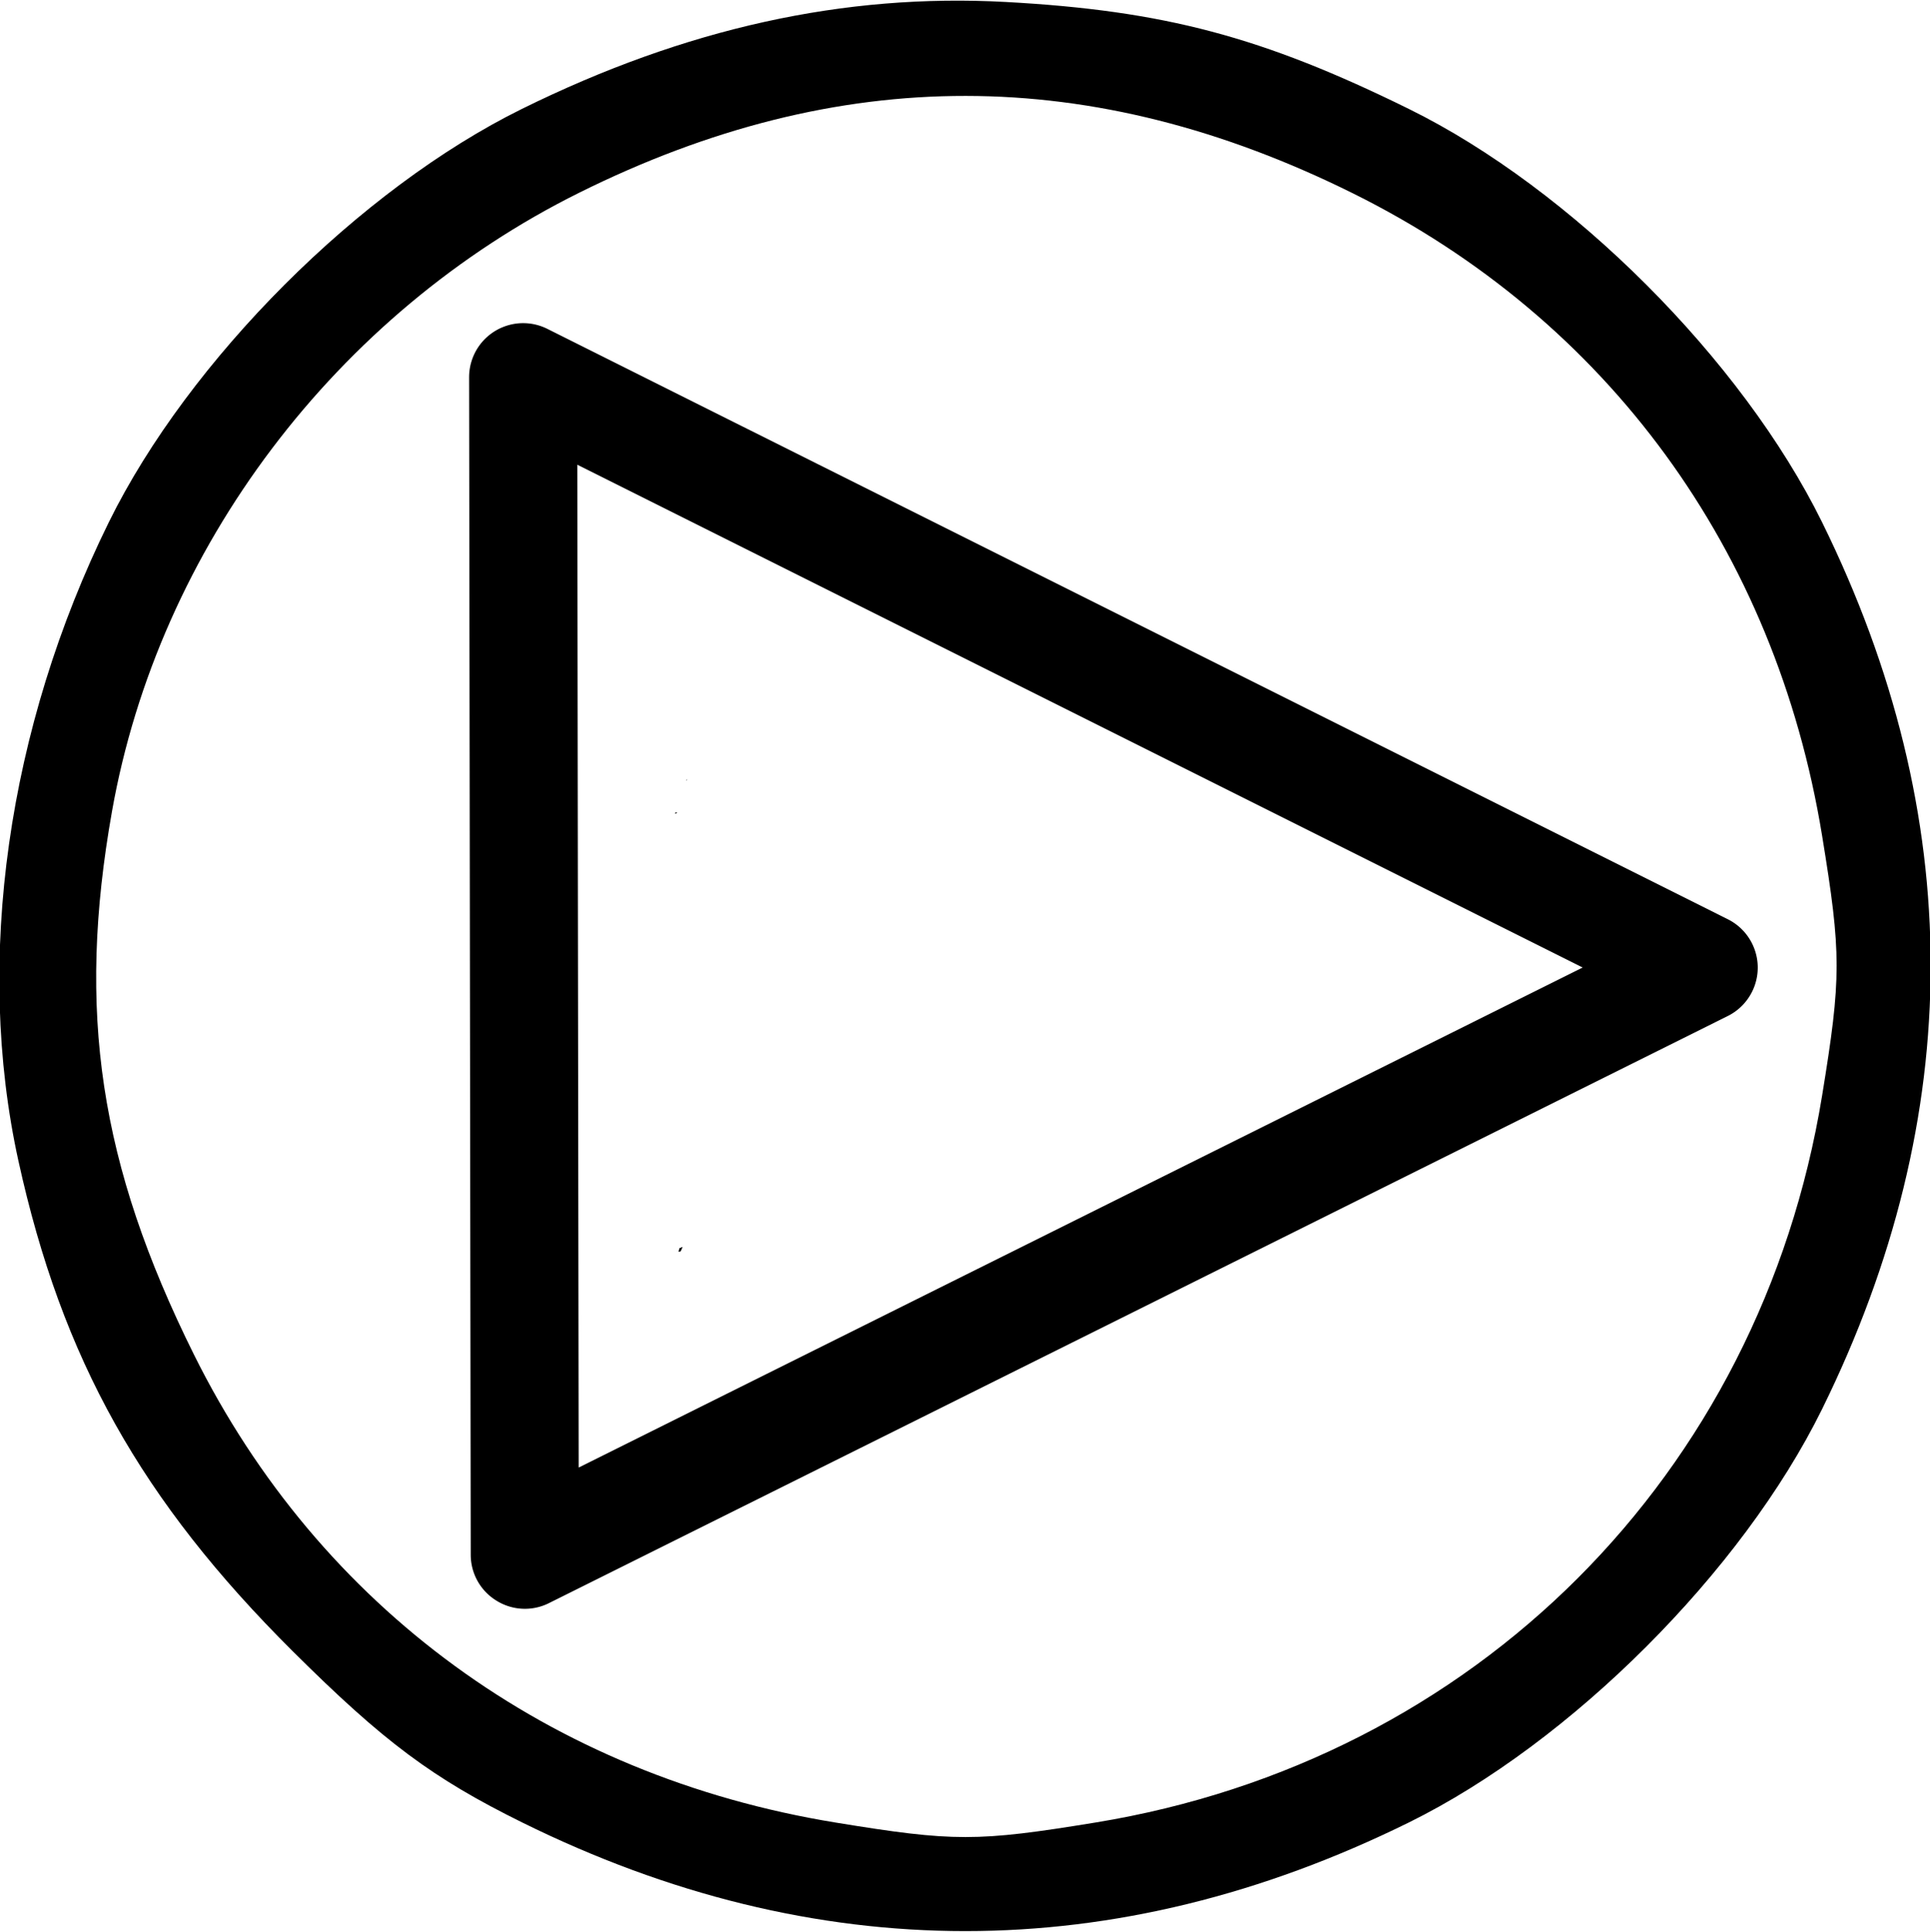 <?xml version="1.0" encoding="UTF-8" standalone="no"?>
<!-- Created with Inkscape (http://www.inkscape.org/) -->

<svg
   xmlns:dc="http://purl.org/dc/elements/1.1/"
   xmlns:cc="http://creativecommons.org/ns#"
   xmlns:rdf="http://www.w3.org/1999/02/22-rdf-syntax-ns#"
   xmlns:svg="http://www.w3.org/2000/svg"
   xmlns="http://www.w3.org/2000/svg"
   xmlns:sodipodi="http://sodipodi.sourceforge.net/DTD/sodipodi-0.dtd"
   xmlns:inkscape="http://www.inkscape.org/namespaces/inkscape"
   width="950.027mm"
   height="950.663mm"
   viewBox="0 0 3366.237 3368.489"
   id="svg2"
   version="1.1"
   inkscape:version="0.91 r13725"
   sodipodi:docname="CUSTOM TOGGLE RIGHT ICON.svg"
   inkscape:export-filename="CUSTOM MAIN MENU ICON.v2.svg"
   inkscape:export-xdpi="499.96481"
   inkscape:export-ydpi="499.96481">
  <defs
     id="defs4">
    <inkscape:path-effect
       effect="powerstroke"
       id="path-effect5739"
       is_visible="true"
       offset_points="0,0.5"
       sort_points="true"
       interpolator_type="CubicBezierJohan"
       interpolator_beta="0.2"
       start_linecap_type="zerowidth"
       linejoin_type="round"
       miter_limit="4"
       end_linecap_type="zerowidth"
       cusp_linecap_type="round" />
  </defs>
  <sodipodi:namedview
     id="base"
     pagecolor="#ffffff"
     bordercolor="#666666"
     borderopacity="1.0"
     inkscape:pageopacity="0.0"
     inkscape:pageshadow="2"
     inkscape:zoom="0.1767767"
     inkscape:cx="1340.3787"
     inkscape:cy="1722.6794"
     inkscape:document-units="px"
     inkscape:current-layer="layer1"
     showgrid="false"
     inkscape:window-width="1920"
     inkscape:window-height="1017"
     inkscape:window-x="-8"
     inkscape:window-y="-8"
     inkscape:window-maximized="1"
     fit-margin-top="0"
     fit-margin-left="0"
     fit-margin-right="0"
     fit-margin-bottom="0" />
  <g
     inkscape:label="Layer 1"
     inkscape:groupmode="layer"
     id="layer1"
     transform="translate(1310.309,1165.625)">
    <g
       id="g4136"
       transform="matrix(0,1,-1,0,891.43,145.81)">
      <path
         inkscape:connector-curvature="0"
         id="path4197"
         d="m 372.468,-1165.625 c 258.61,0 517.221,63.147 773.437,189.441 282.764,139.38 581.206,437.822 720.586,720.586 252.547,512.345 252.583,1034.959 0.109,1546.338 -77.305,156.58 -140.468,241.306 -298.065,399.832 -263.409,264.962 -510.202,403.112 -855.822,479.068 l -0.002,0 c -348.933,76.684 -754.622,19.208 -1113.682,-157.779 -282.707,-139.352 -581.171,-437.794 -720.635,-720.584 -140.618,-285.129 -201.795,-562.077 -186.381,-843.75 15.111,-276.141 60.477,-447.149 186.527,-703.125 139.217,-282.714 437.614,-581.152 720.488,-720.586 256.217,-126.294 514.827,-189.441 773.438,-189.441 z m 0.004,163.994 c -61.712,0 -123.425,8.452 -226.857,25.356 -498.106,81.402 -899.713,374.701 -1119.613,817.668 -226.421,456.103 -226.908,895.812 -1.492,1349.891 210.583,424.197 619.958,733.589 1078.432,815.045 349.326,62.064 615.685,21.949 947.293,-142.67 441.562,-219.203 735.055,-621.49 816.354,-1118.963 33.807,-206.865 33.807,-246.848 0,-453.713 -108.118,-661.583 -605.677,-1159.14 -1267.26,-1267.258 -103.433,-16.903 -165.143,-25.356 -226.855,-25.356 z M 47.304,1002.887 c 0.732,0.509 1.461,1.024 2.184,1.547 0.149,0.259 0.3,0.516 0.449,0.775 -0.76,-0.374 -1.832,-1.049 -2.18,-1.568 -0.164,-0.245 -0.314,-0.496 -0.453,-0.754 z m 815.572,8.289 c 0.114,0.028 0.228,0.052 0.342,0.08 2.421,1.053 4.841,2.113 7.264,3.166 0.412,1.141 0.74,2.482 0.986,3.832 -2.092,-0.513 -4.184,-1.028 -6.274,-1.549 -0.707,-1.582 -1.477,-3.416 -2.318,-5.529 z m -756.83,9.113 c 0.475,1.222 0.963,2.493 1.467,3.824 -0.755,-0.066 -1.509,-0.132 -2.264,-0.199 -0.055,-1.296 0.191,-2.517 0.797,-3.625 z"
         style="fill:#000000" />
      <path
         inkscape:connector-curvature="0"
         inkscape:original-d="M 1399.7337,1286.4541 375.84308,-769.81233 -653.70432,1289.2826 Z"
         inkscape:path-effect="#path-effect5739"
         id="path5737"
         d="M 1400.181,1286.231 376.291,-770.035 a 0.5,0.5 0 0 0 -0.895,-7.4e-4 l -1.6e-4,3.1e-4 -1029.547,2059.094 -1.5e-4,3e-4 a 0.5,0.5 0 0 0 0.448,0.724 l 2053.438,-2.829 z m -0.448,-0.277 -2053.438,2.829 0.448,0.724 1.6e-4,-3e-4 1029.547,-2059.094 1.5e-4,-3.1e-4 -0.895,-7.4e-4 1023.891,2056.266 z"
         style="fill:#000000;fill-rule:evenodd;stroke:#000000;stroke-width:187.5;stroke-linecap:butt;stroke-linejoin:round;stroke-miterlimit:4;stroke-dasharray:none;stroke-opacity:1" />
    </g>
  </g>
</svg>
